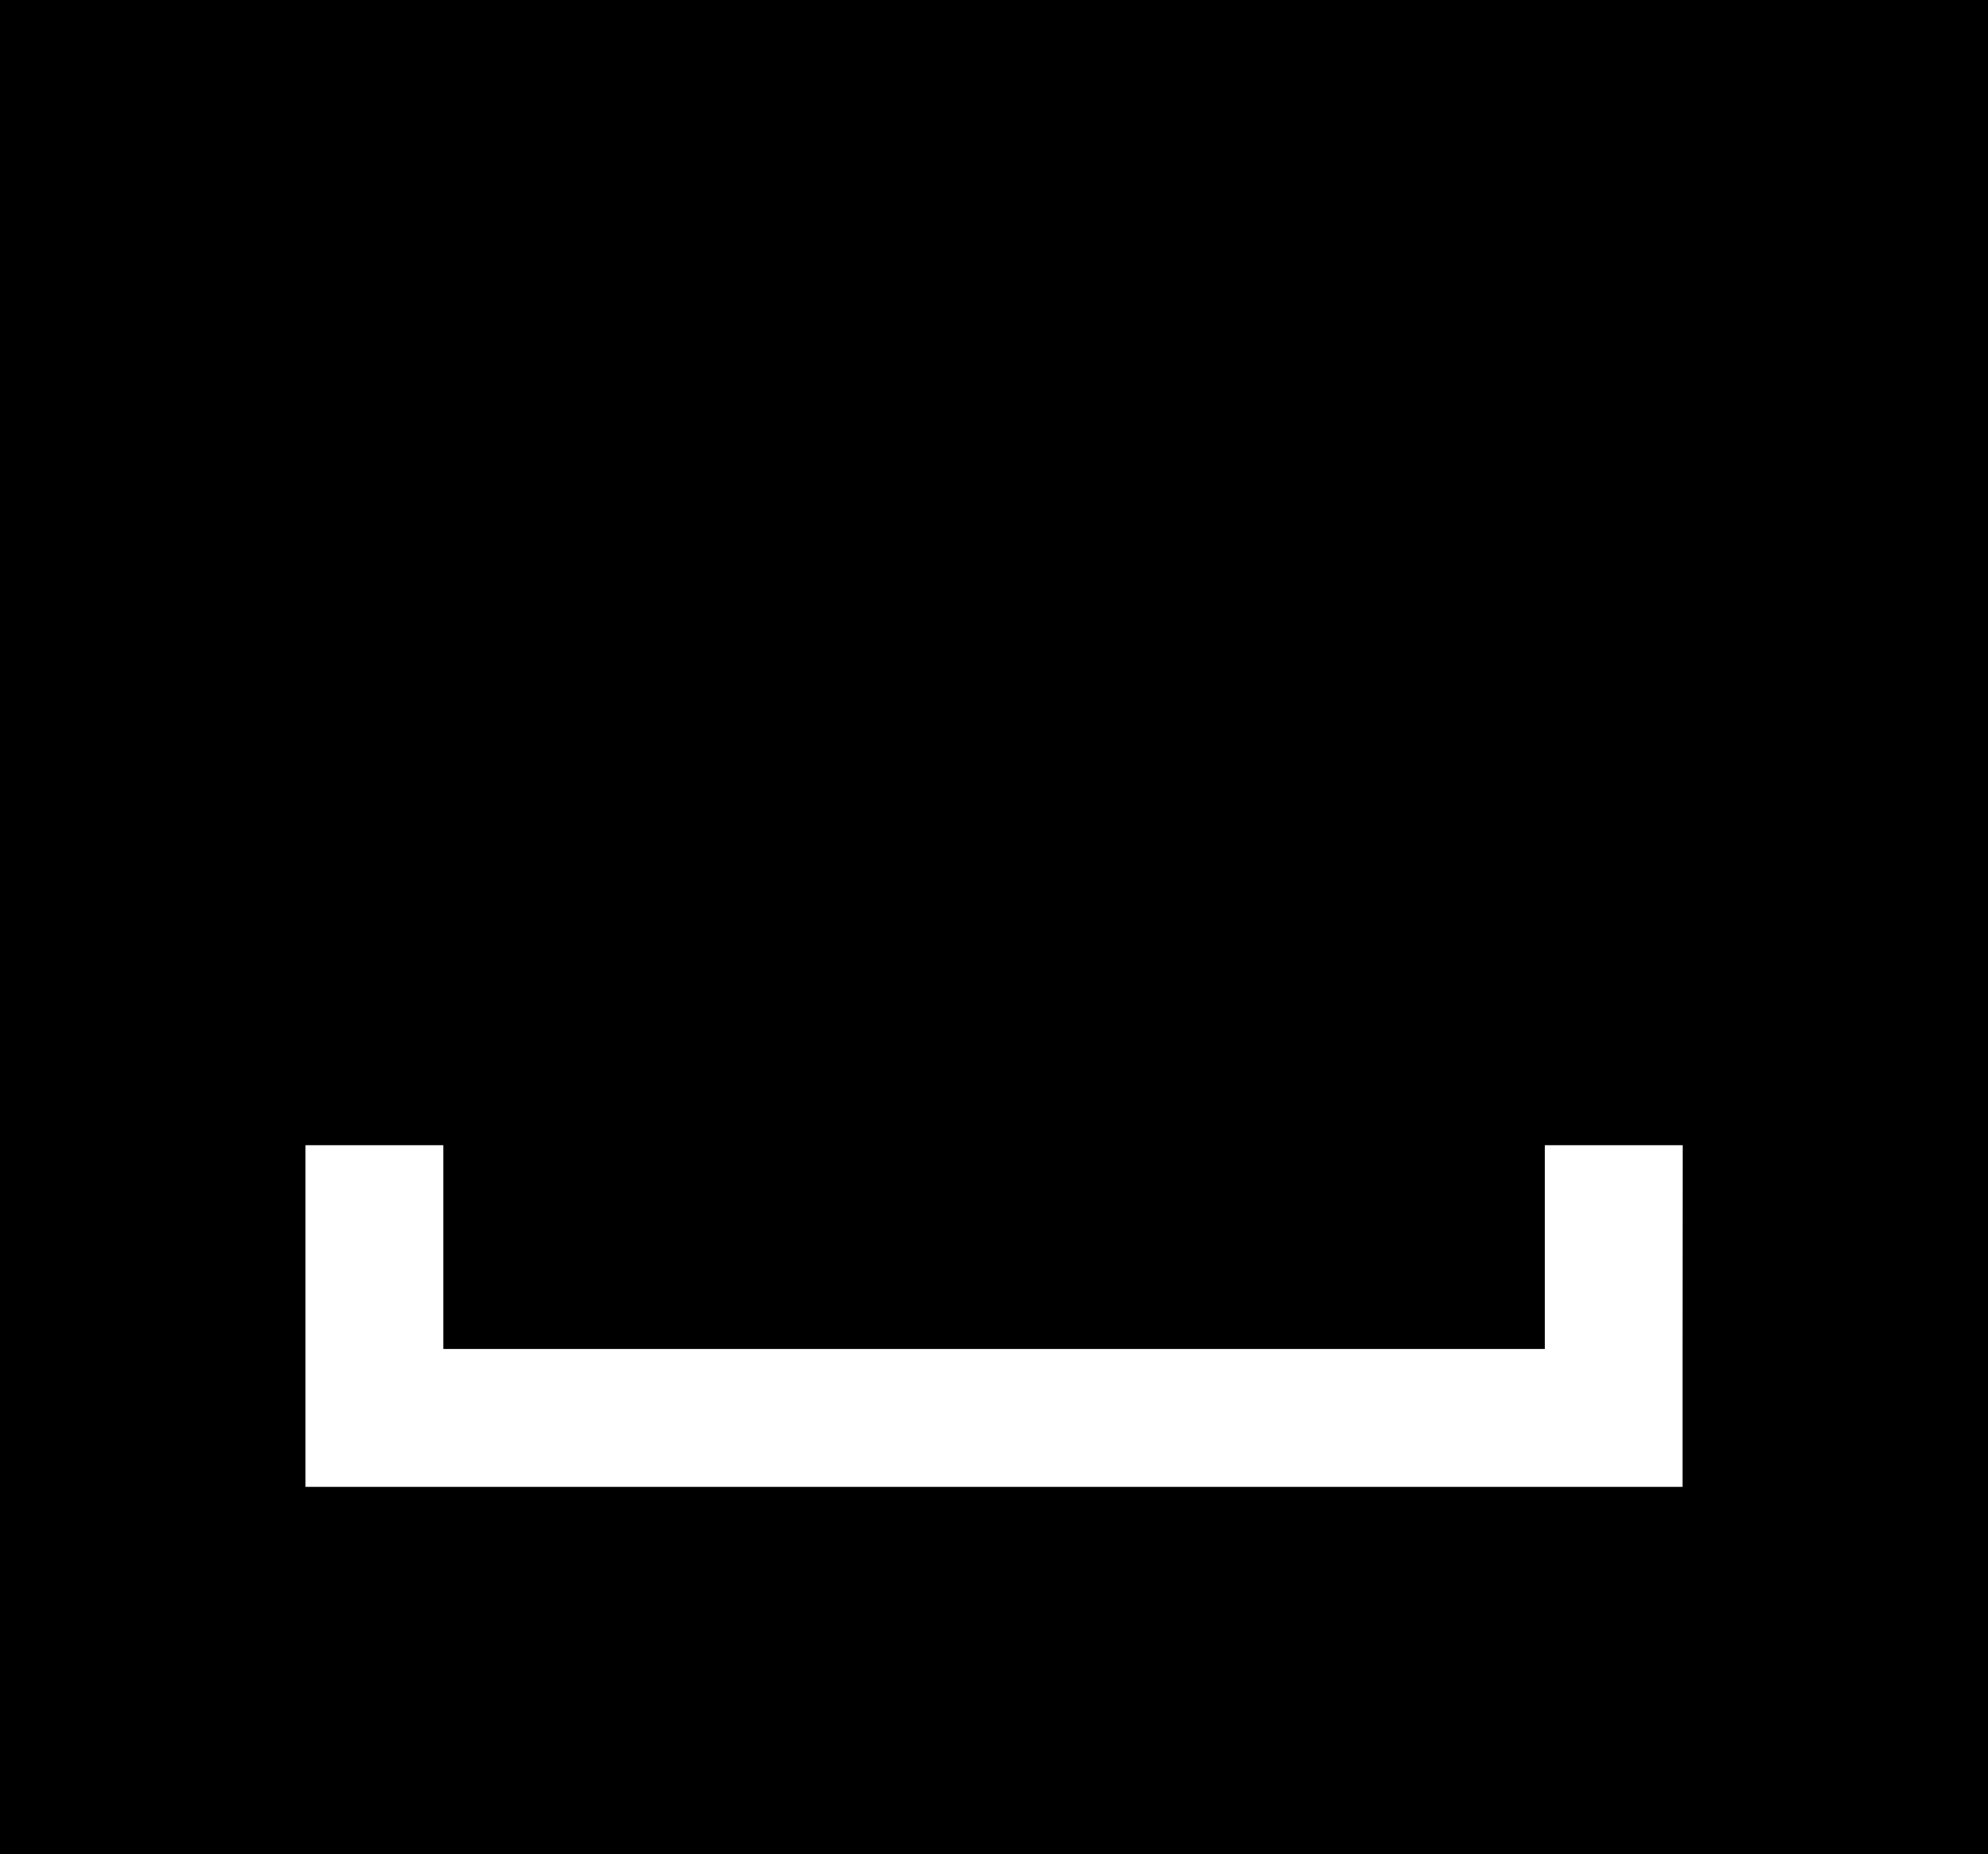 <svg xmlns="http://www.w3.org/2000/svg" viewBox="0 0 128 119.42"><title>SystemML-LogoMark-LG-Black</title><g id="Layer_2" data-name="Layer 2"><g id="Logos"><path d="M0,0V119.42H128V0ZM108.33,86.88v8.87H19.67v-22h8.87V86.88H99.47V73.75h8.87Z"/></g></g></svg>